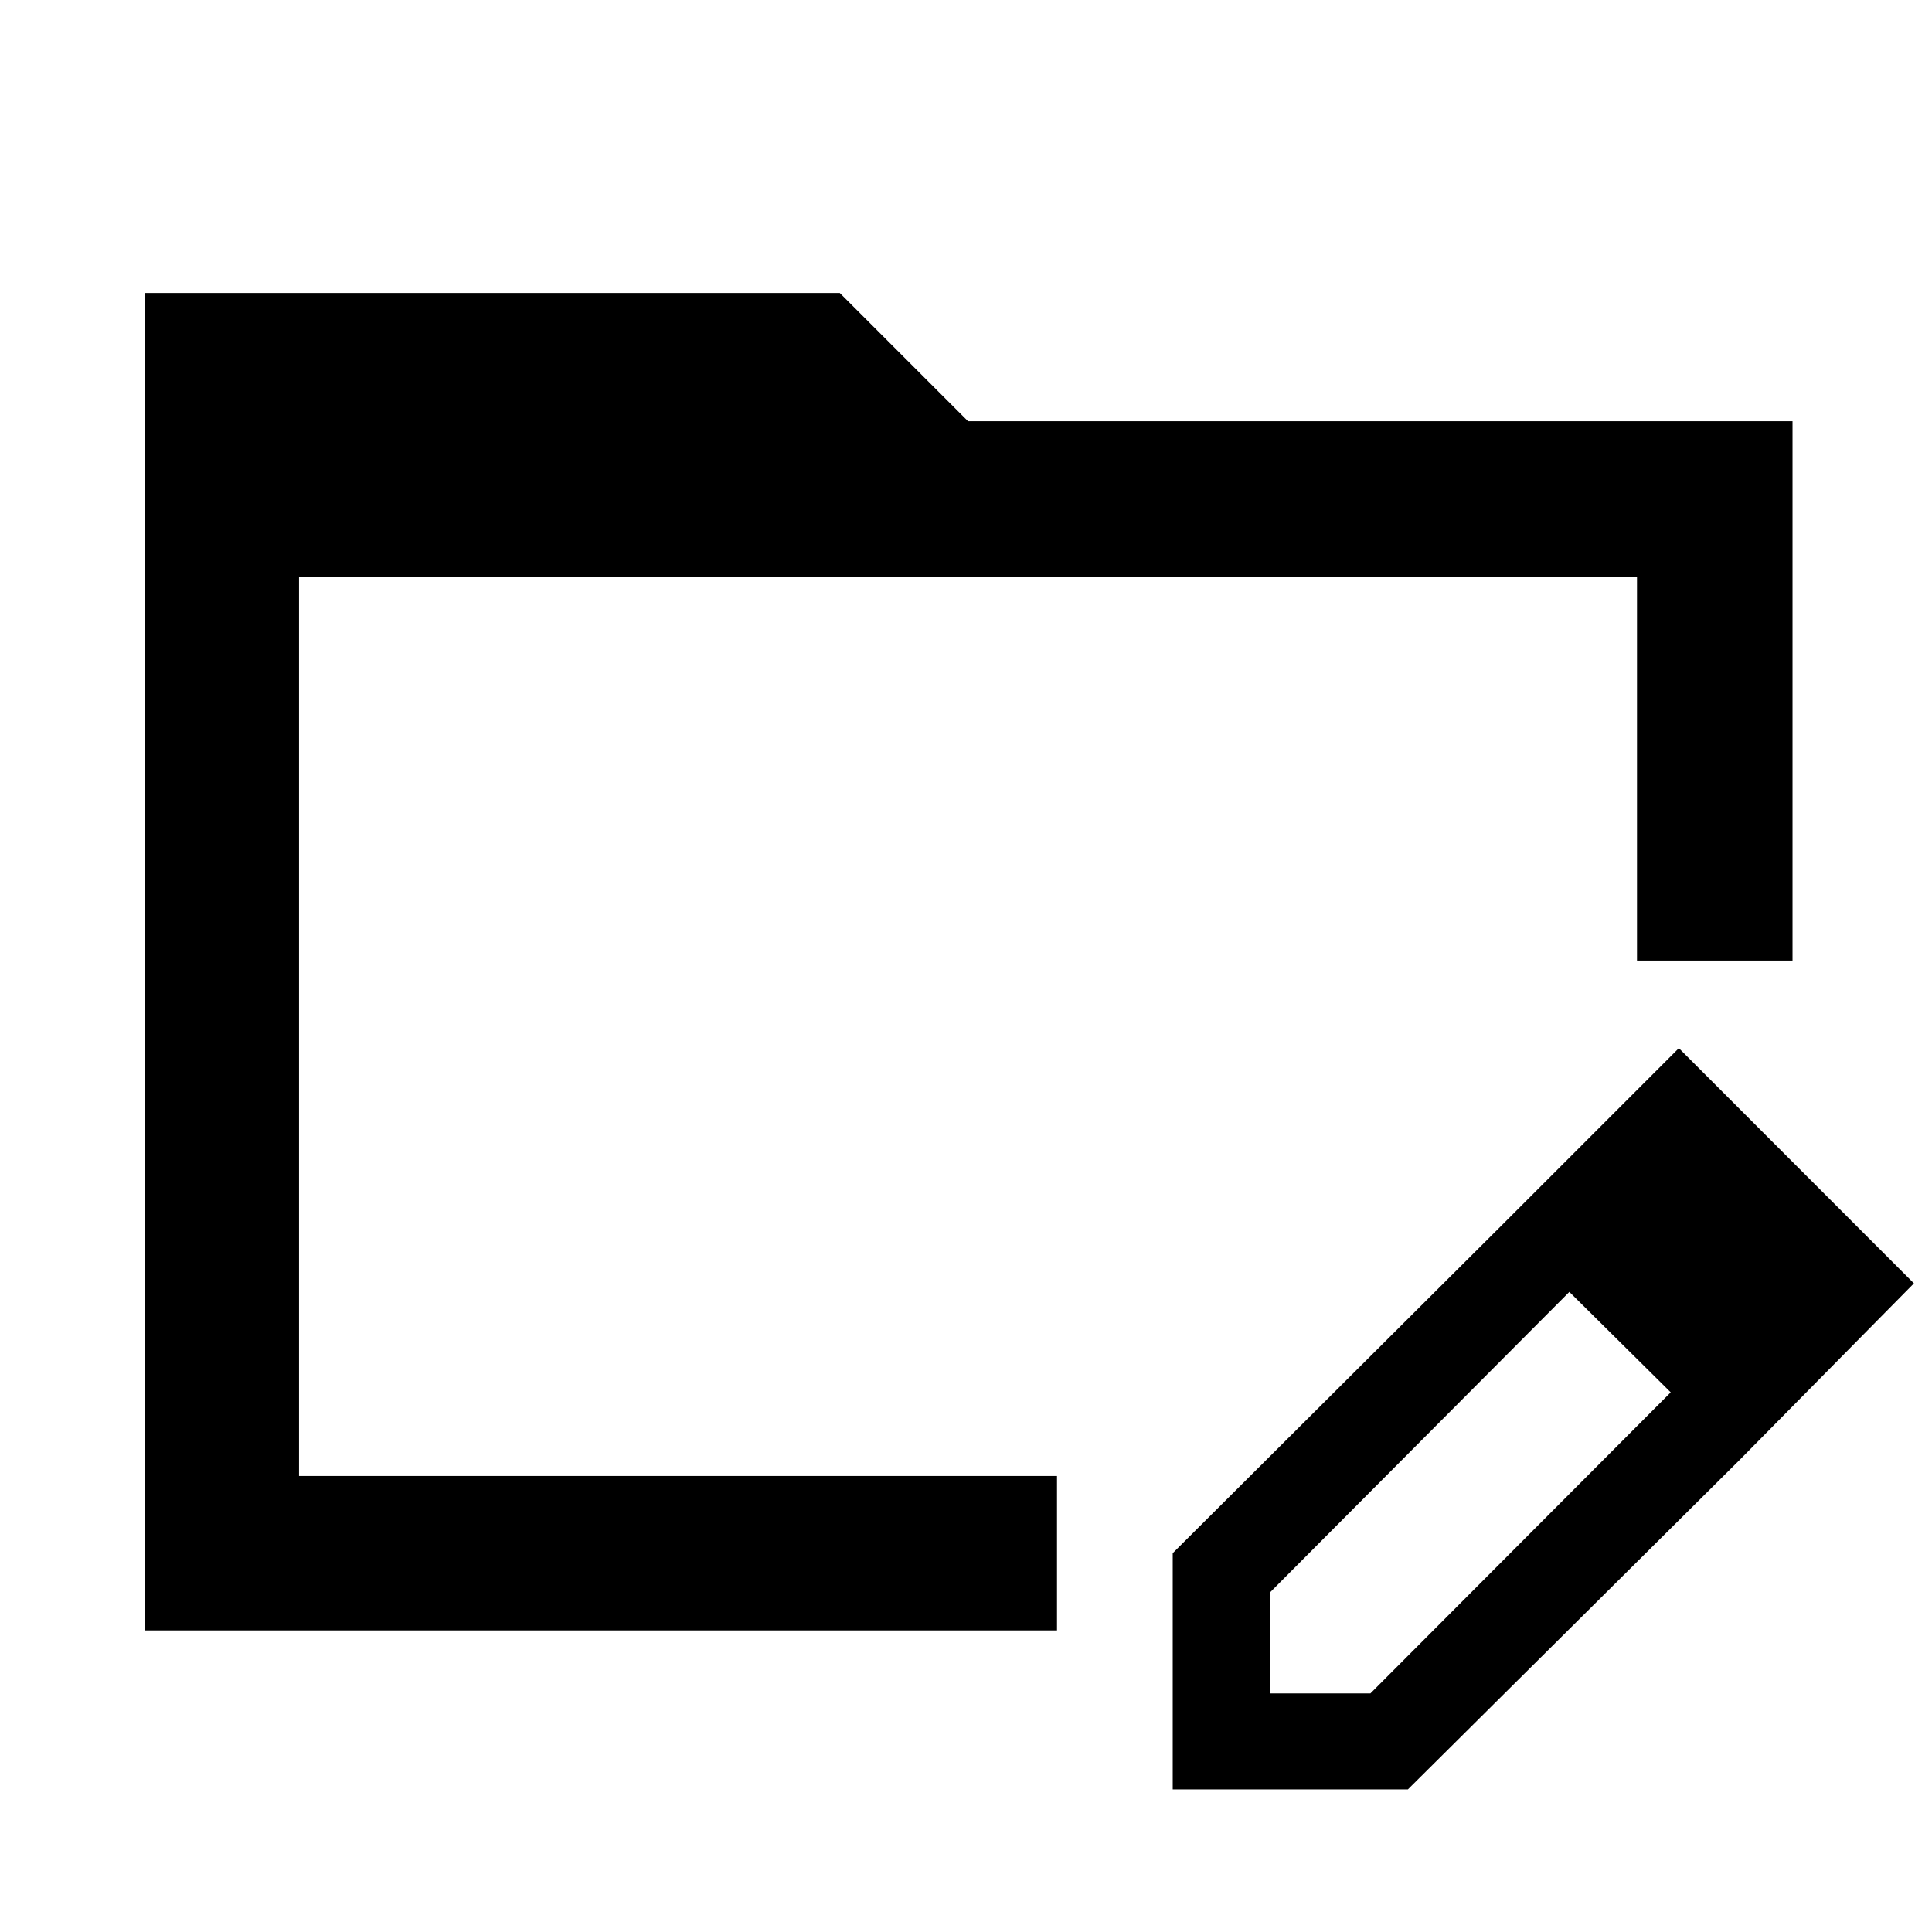 <svg xmlns="http://www.w3.org/2000/svg" height="48" viewBox="0 96 960 960" width="48"><path d="M71.869 906.131V241.586h345.413L481 305.304h409.696v267.979h-77.283V382.587H148.587v446.826h376.631v76.718H71.868ZM746.304 704.74l33.914 32.783-149.261 149.841v50.093h49.988l149.381-149.761 33.914 33.914-164.652 163.521h-116.87v-117.37L746.304 704.74ZM864.24 821.61 746.304 704.74l87.914-87.914 116.805 116.87-86.783 87.914ZM148.587 382.587V892.935 382.587Z"/></svg>